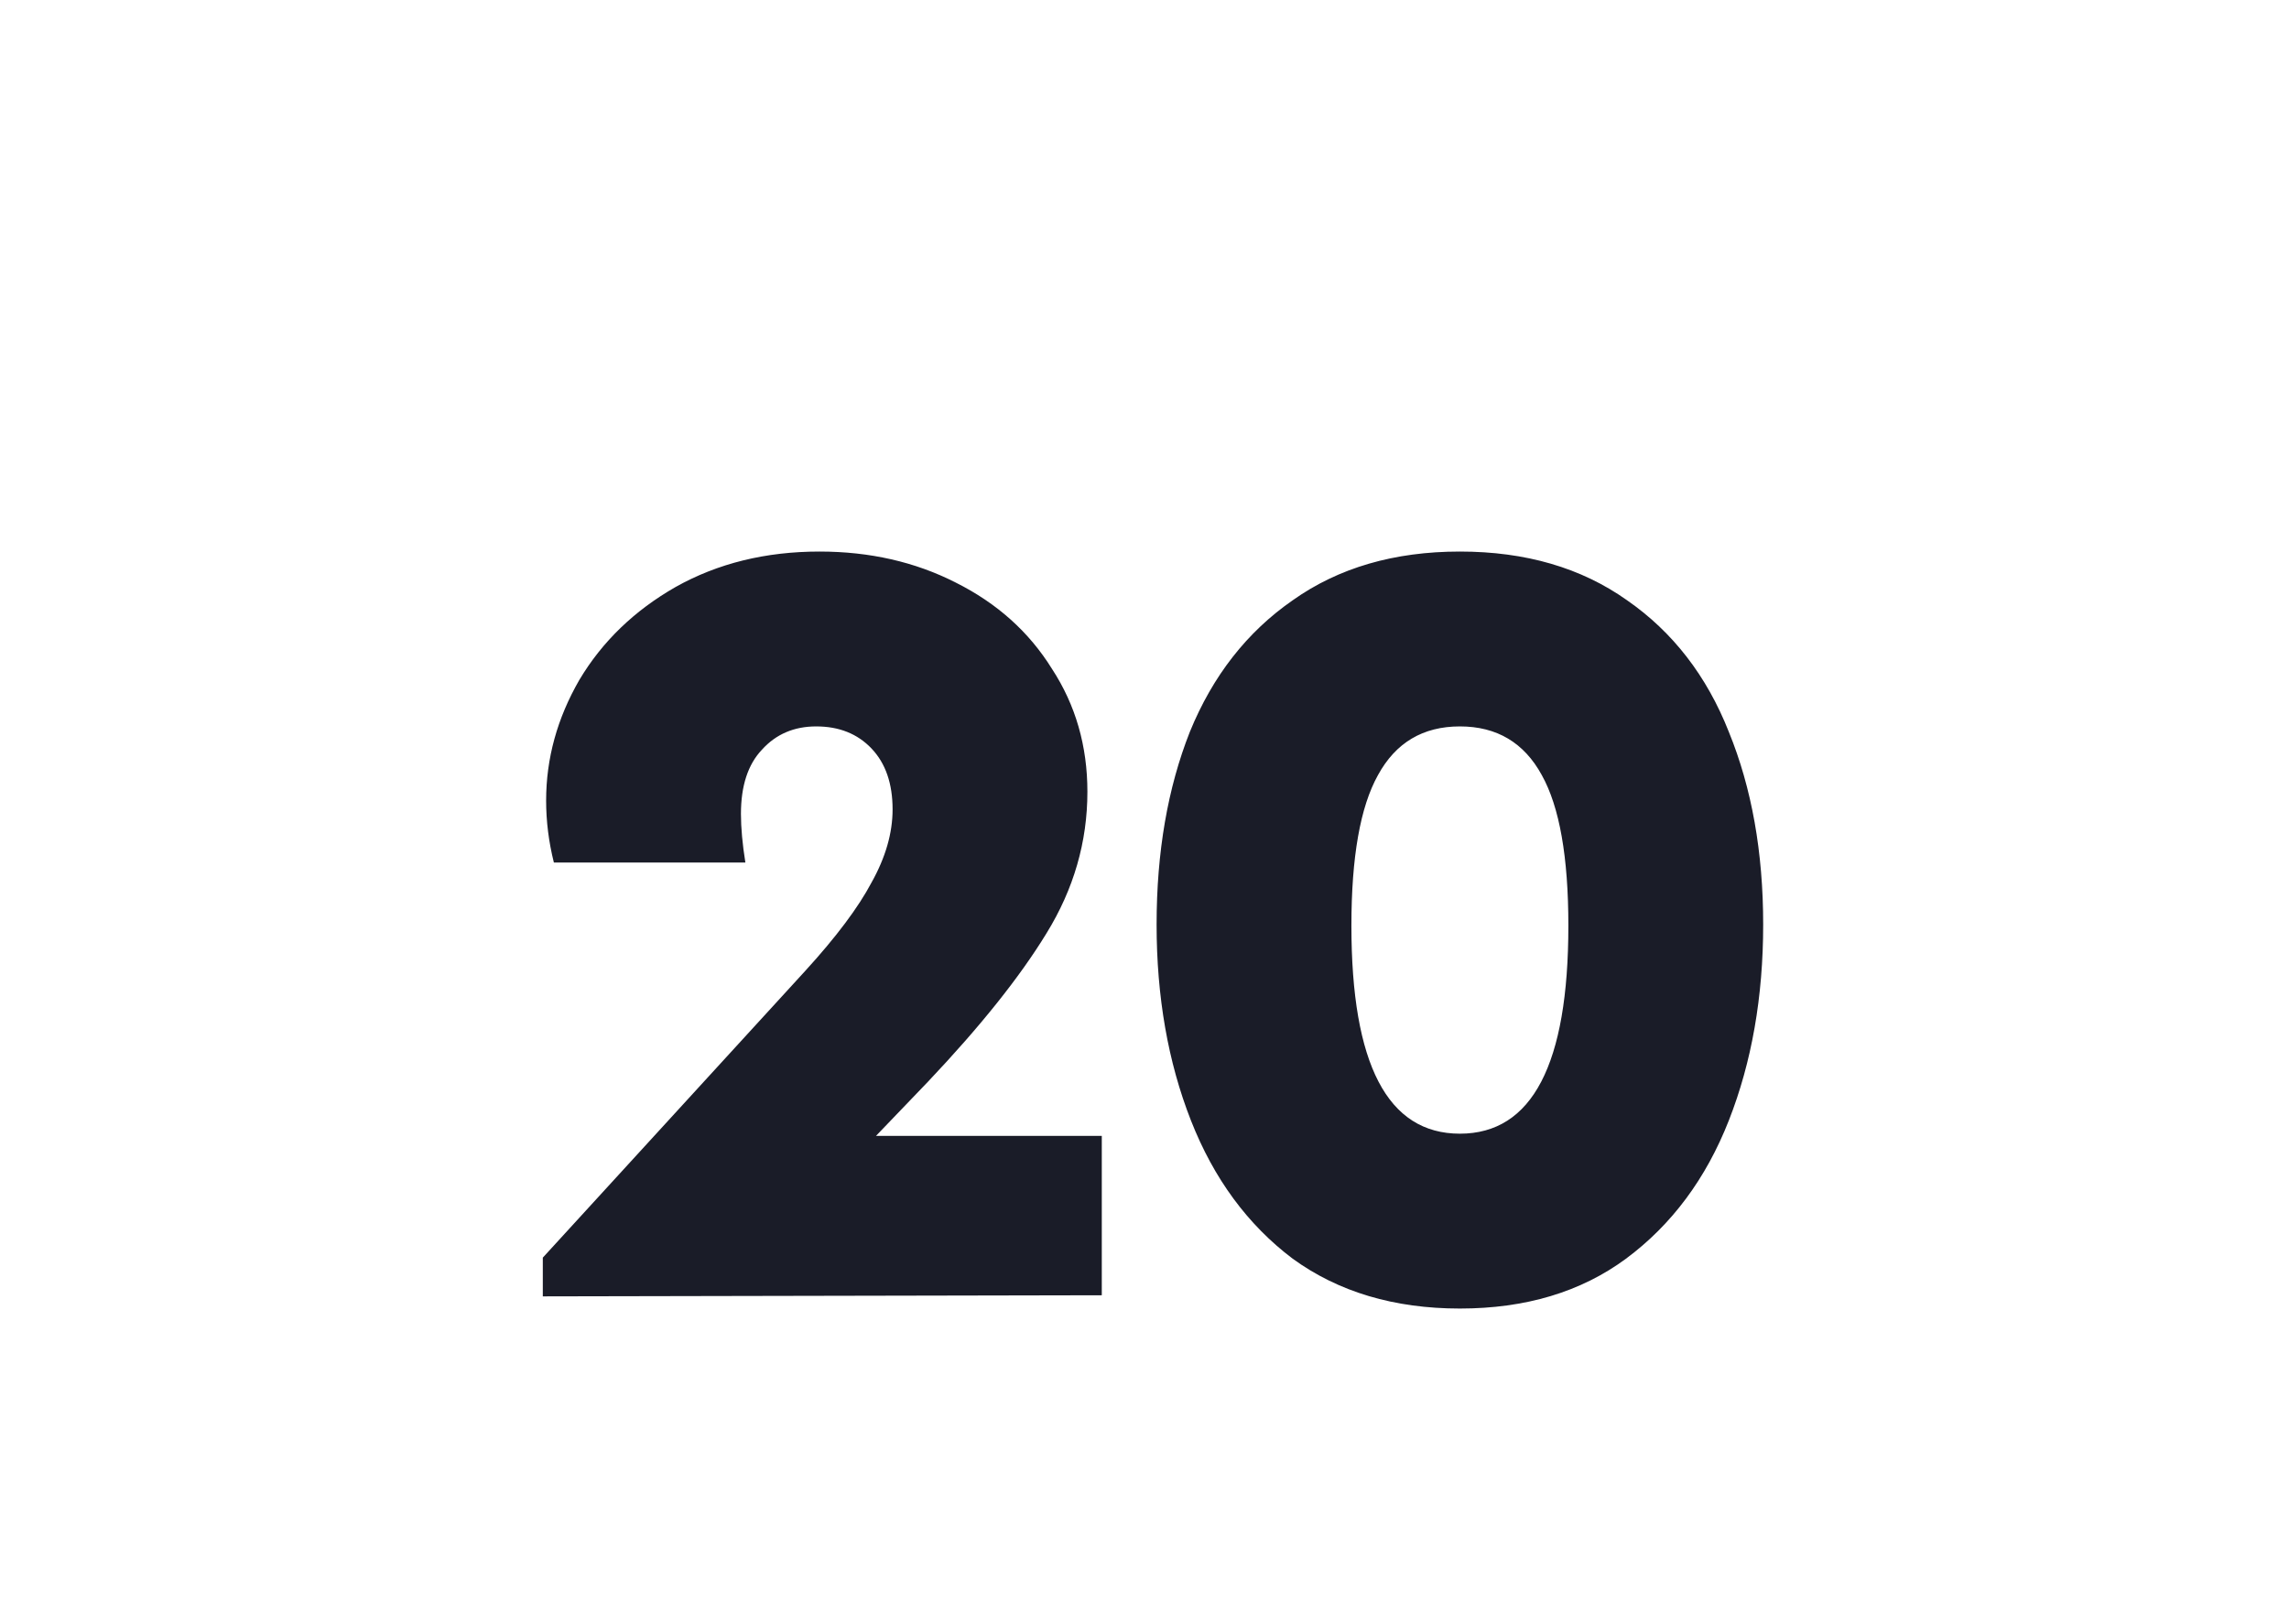 <svg width="1418" height="1006" fill="none" xmlns="http://www.w3.org/2000/svg"><g filter="url(#filter0_dd_697_1271)" fill="#1A1C28"><path d="M899.116 668.024c-40.685 0-75.199-10.286-103.541-30.857-27.886-21.029-48.914-49.6-63.086-85.714-14.171-36.113-21.256-76.57-21.256-121.37 0-44.799 6.857-84.57 20.571-119.313 14.171-34.742 35.428-61.942 63.771-81.599C823.917 209.057 858.431 199 899.116 199c40.686 0 75.199 10.057 103.544 30.171 28.34 19.657 49.37 46.857 63.08 81.599 14.17 34.743 21.26 74.514 21.26 119.313 0 44.8-7.09 85.257-21.26 121.37-14.17 36.114-35.43 64.685-63.77 85.714-27.883 20.571-62.168 30.857-102.854 30.857zm67.2-237.255c0-42.514-5.486-73.599-16.457-93.256-10.972-20.114-27.886-30.171-50.743-30.171-22.857 0-39.771 10.057-50.742 30.171-10.971 19.657-16.457 50.742-16.457 93.256 0 85.942 22.4 128.913 67.199 128.913 44.8 0 67.2-42.971 67.2-128.913zM677.282 561.053v98.742L331 660.481v-24l162.513-177.598c19.199-21.028 32.914-39.314 41.142-54.857 8.686-15.542 13.028-30.628 13.028-45.256 0-16-4.342-28.571-13.028-37.714-8.686-9.143-20.114-13.714-34.285-13.714-13.714 0-24.914 4.8-33.6 14.4-8.686 9.142-13.028 22.399-13.028 39.771 0 8.685.914 18.742 2.742 30.171H337.857c-3.2-12.8-4.8-25.6-4.8-38.4 0-26.057 6.857-50.971 20.571-74.742 14.172-23.771 34.057-42.971 59.657-57.599C439.342 206.314 469.056 199 502.427 199c31.085 0 59.199 6.4 84.342 19.2 25.599 12.8 45.485 30.628 59.656 53.485 14.629 22.4 21.943 47.771 21.943 76.113 0 31.086-8.457 60.343-25.371 87.771-16.457 26.971-40.914 57.599-73.371 91.885l-32.228 33.599h139.884z"/></g><defs><filter id="filter0_dd_697_1271" x=".462" y=".677" width="1417.08" height="1130.1" filterUnits="userSpaceOnUse" color-interpolation-filters="sRGB"><feFlood flood-opacity="0" result="BackgroundImageFix"/><feColorMatrix in="SourceAlpha" values="0 0 0 0 0 0 0 0 0 0 0 0 0 0 0 0 0 0 127 0" result="hardAlpha"/><feOffset dy="132.215"/><feGaussianBlur stdDeviation="165.269"/><feColorMatrix values="0 0 0 0 0.014 0 0 0 0 0.019 0 0 0 0 0.046 0 0 0 0.6 0"/><feBlend in2="BackgroundImageFix" result="effect1_dropShadow_697_1271"/><feColorMatrix in="SourceAlpha" values="0 0 0 0 0 0 0 0 0 0 0 0 0 0 0 0 0 0 127 0" result="hardAlpha"/><feOffset dx="5.26" dy="10.521"/><feGaussianBlur stdDeviation="31.562"/><feComposite in2="hardAlpha" operator="out"/><feColorMatrix values="0 0 0 0 0.096 0 0 0 0 0.106 0 0 0 0 0.144 0 0 0 0.25 0"/><feBlend in2="effect1_dropShadow_697_1271" result="effect2_dropShadow_697_1271"/><feBlend in="SourceGraphic" in2="effect2_dropShadow_697_1271" result="shape"/></filter></defs></svg>